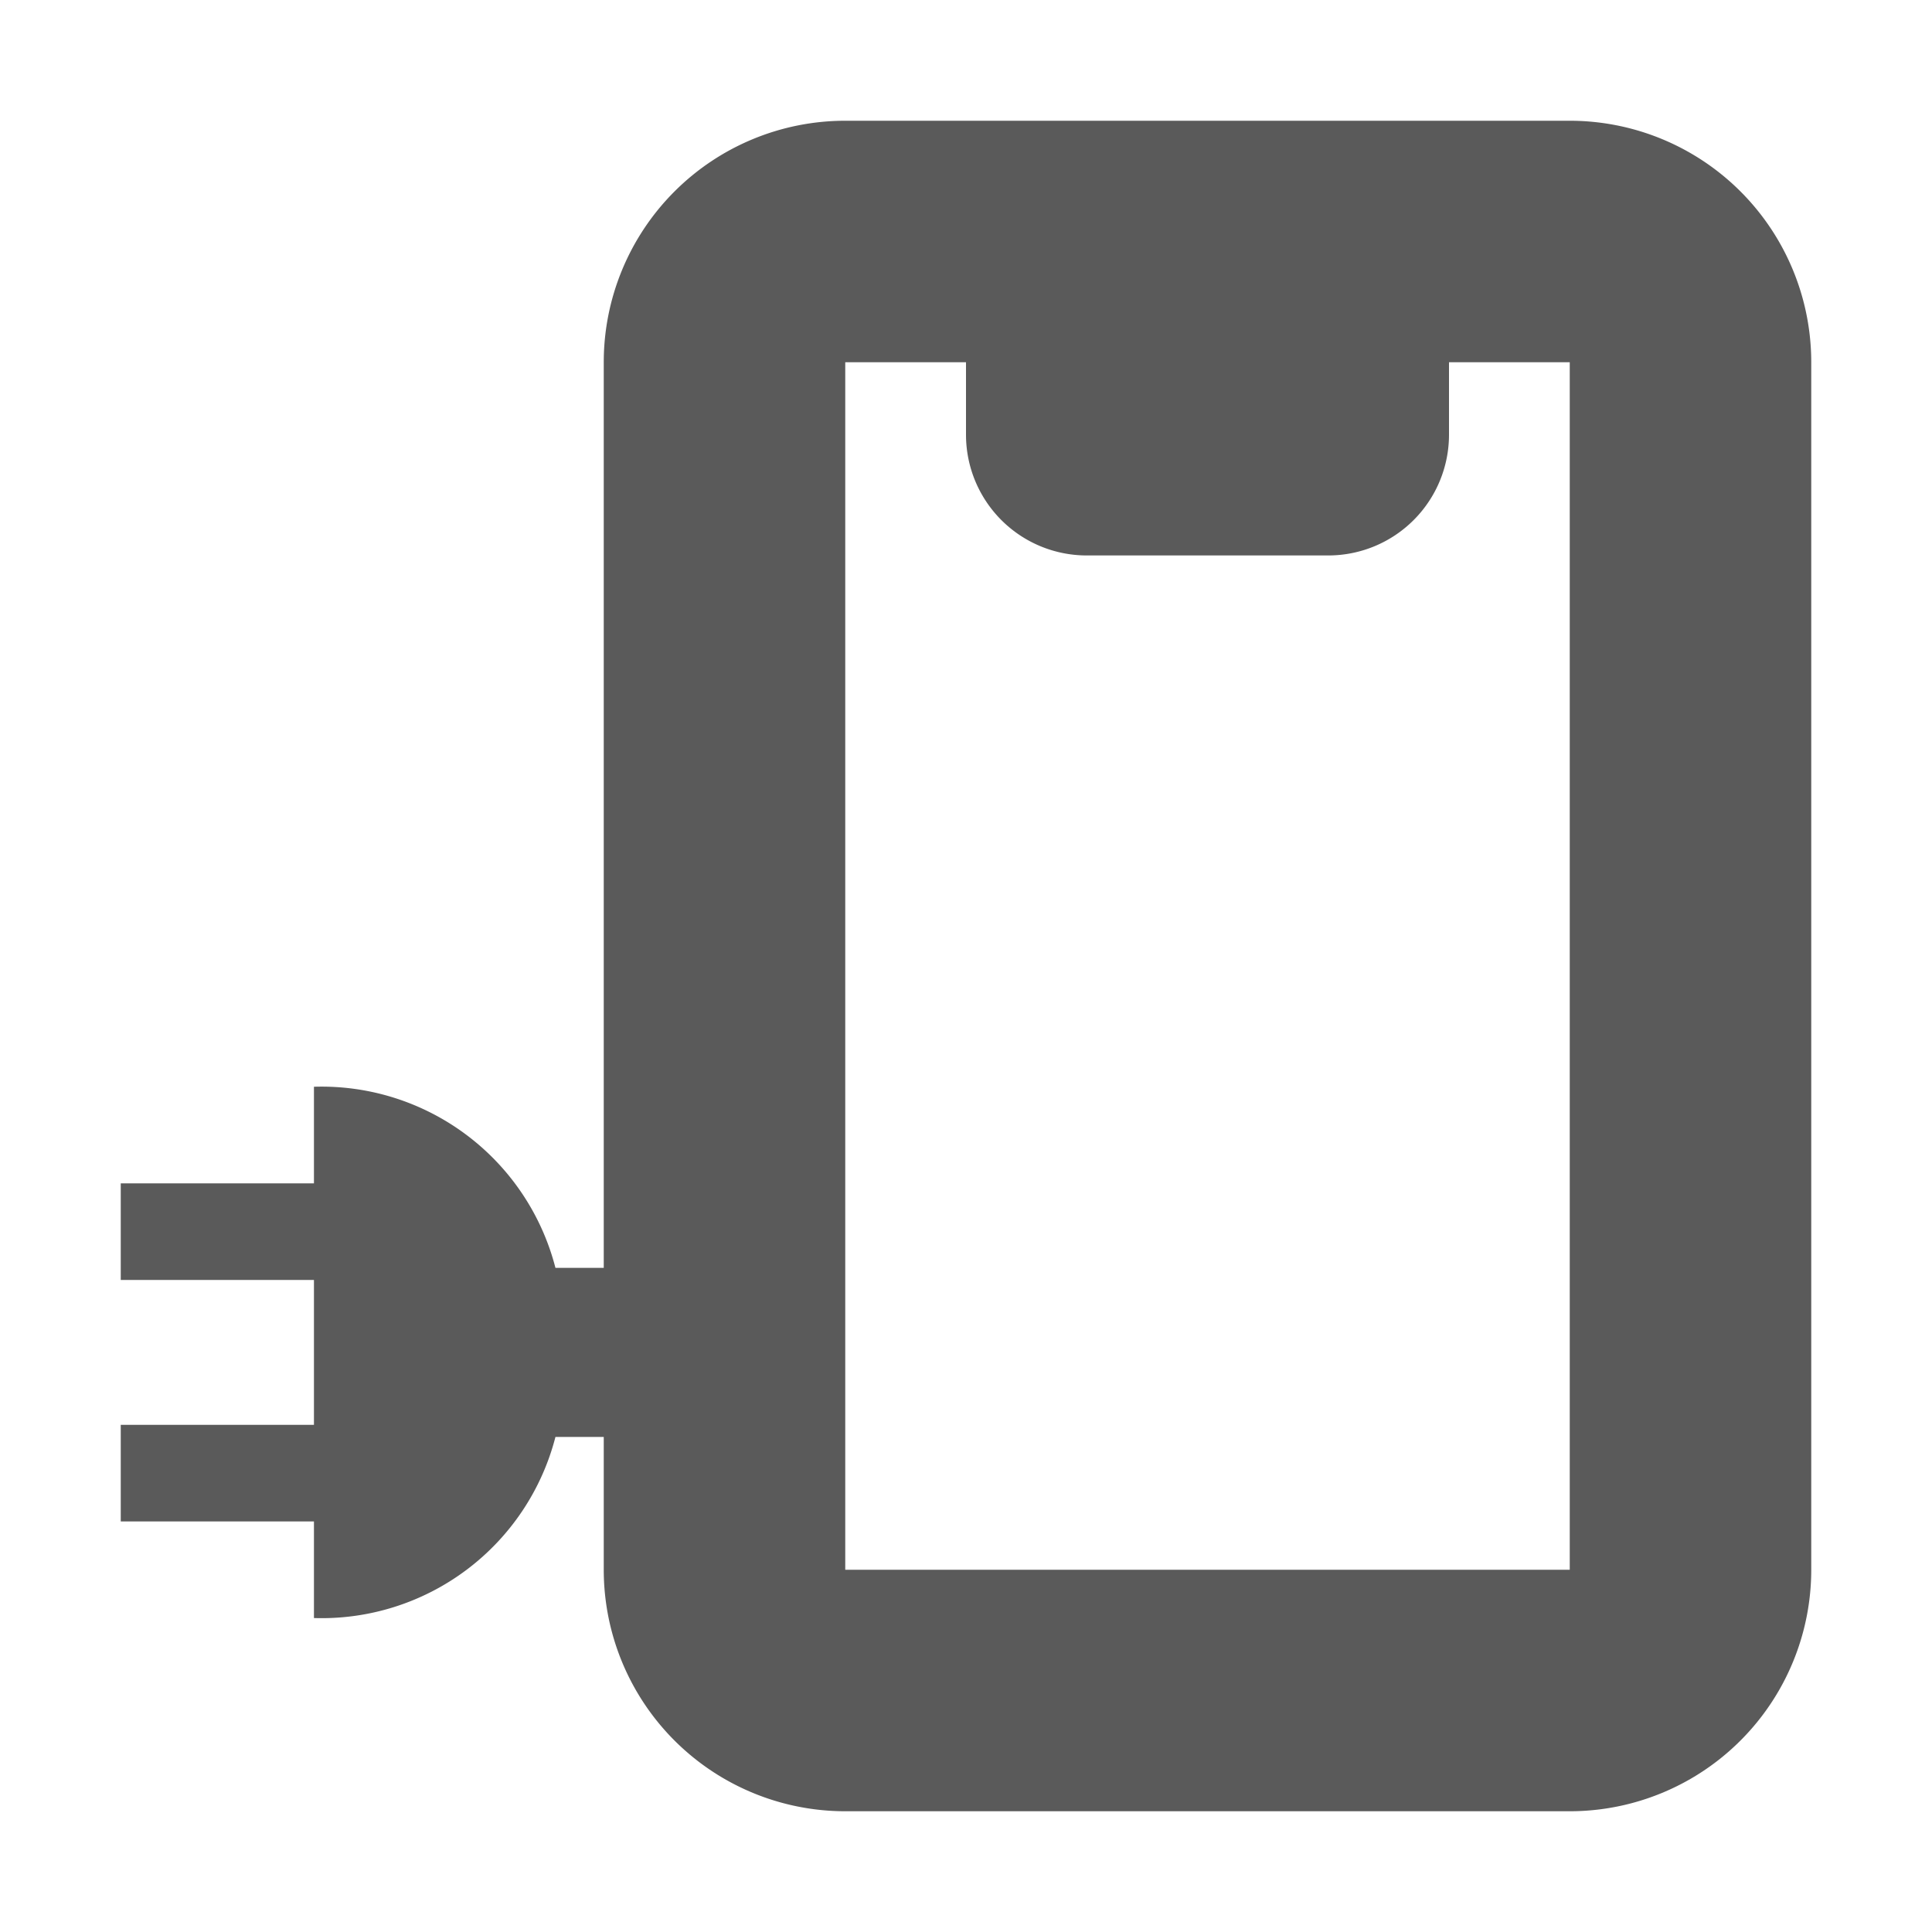 <svg xmlns="http://www.w3.org/2000/svg" xml:space="preserve" width="16" height="16"><path fill="#5a5a5a" d="M7 1a2 2 0 0 0-2 2v7.5h-.4a2 2 0 0 0-2-1.5v.8H1v.8h1.6v1.2H1v.8h1.6v.8a2 2 0 0 0 2-1.5H5V13a2 2 0 0 0 2 2h6a2 2 0 0 0 2-2V3a2 2 0 0 0-2-2zm0 2h1v.6a1 1 0 0 0 1 1h2a1 1 0 0 0 1-1V3h1v10H7z"/></svg>